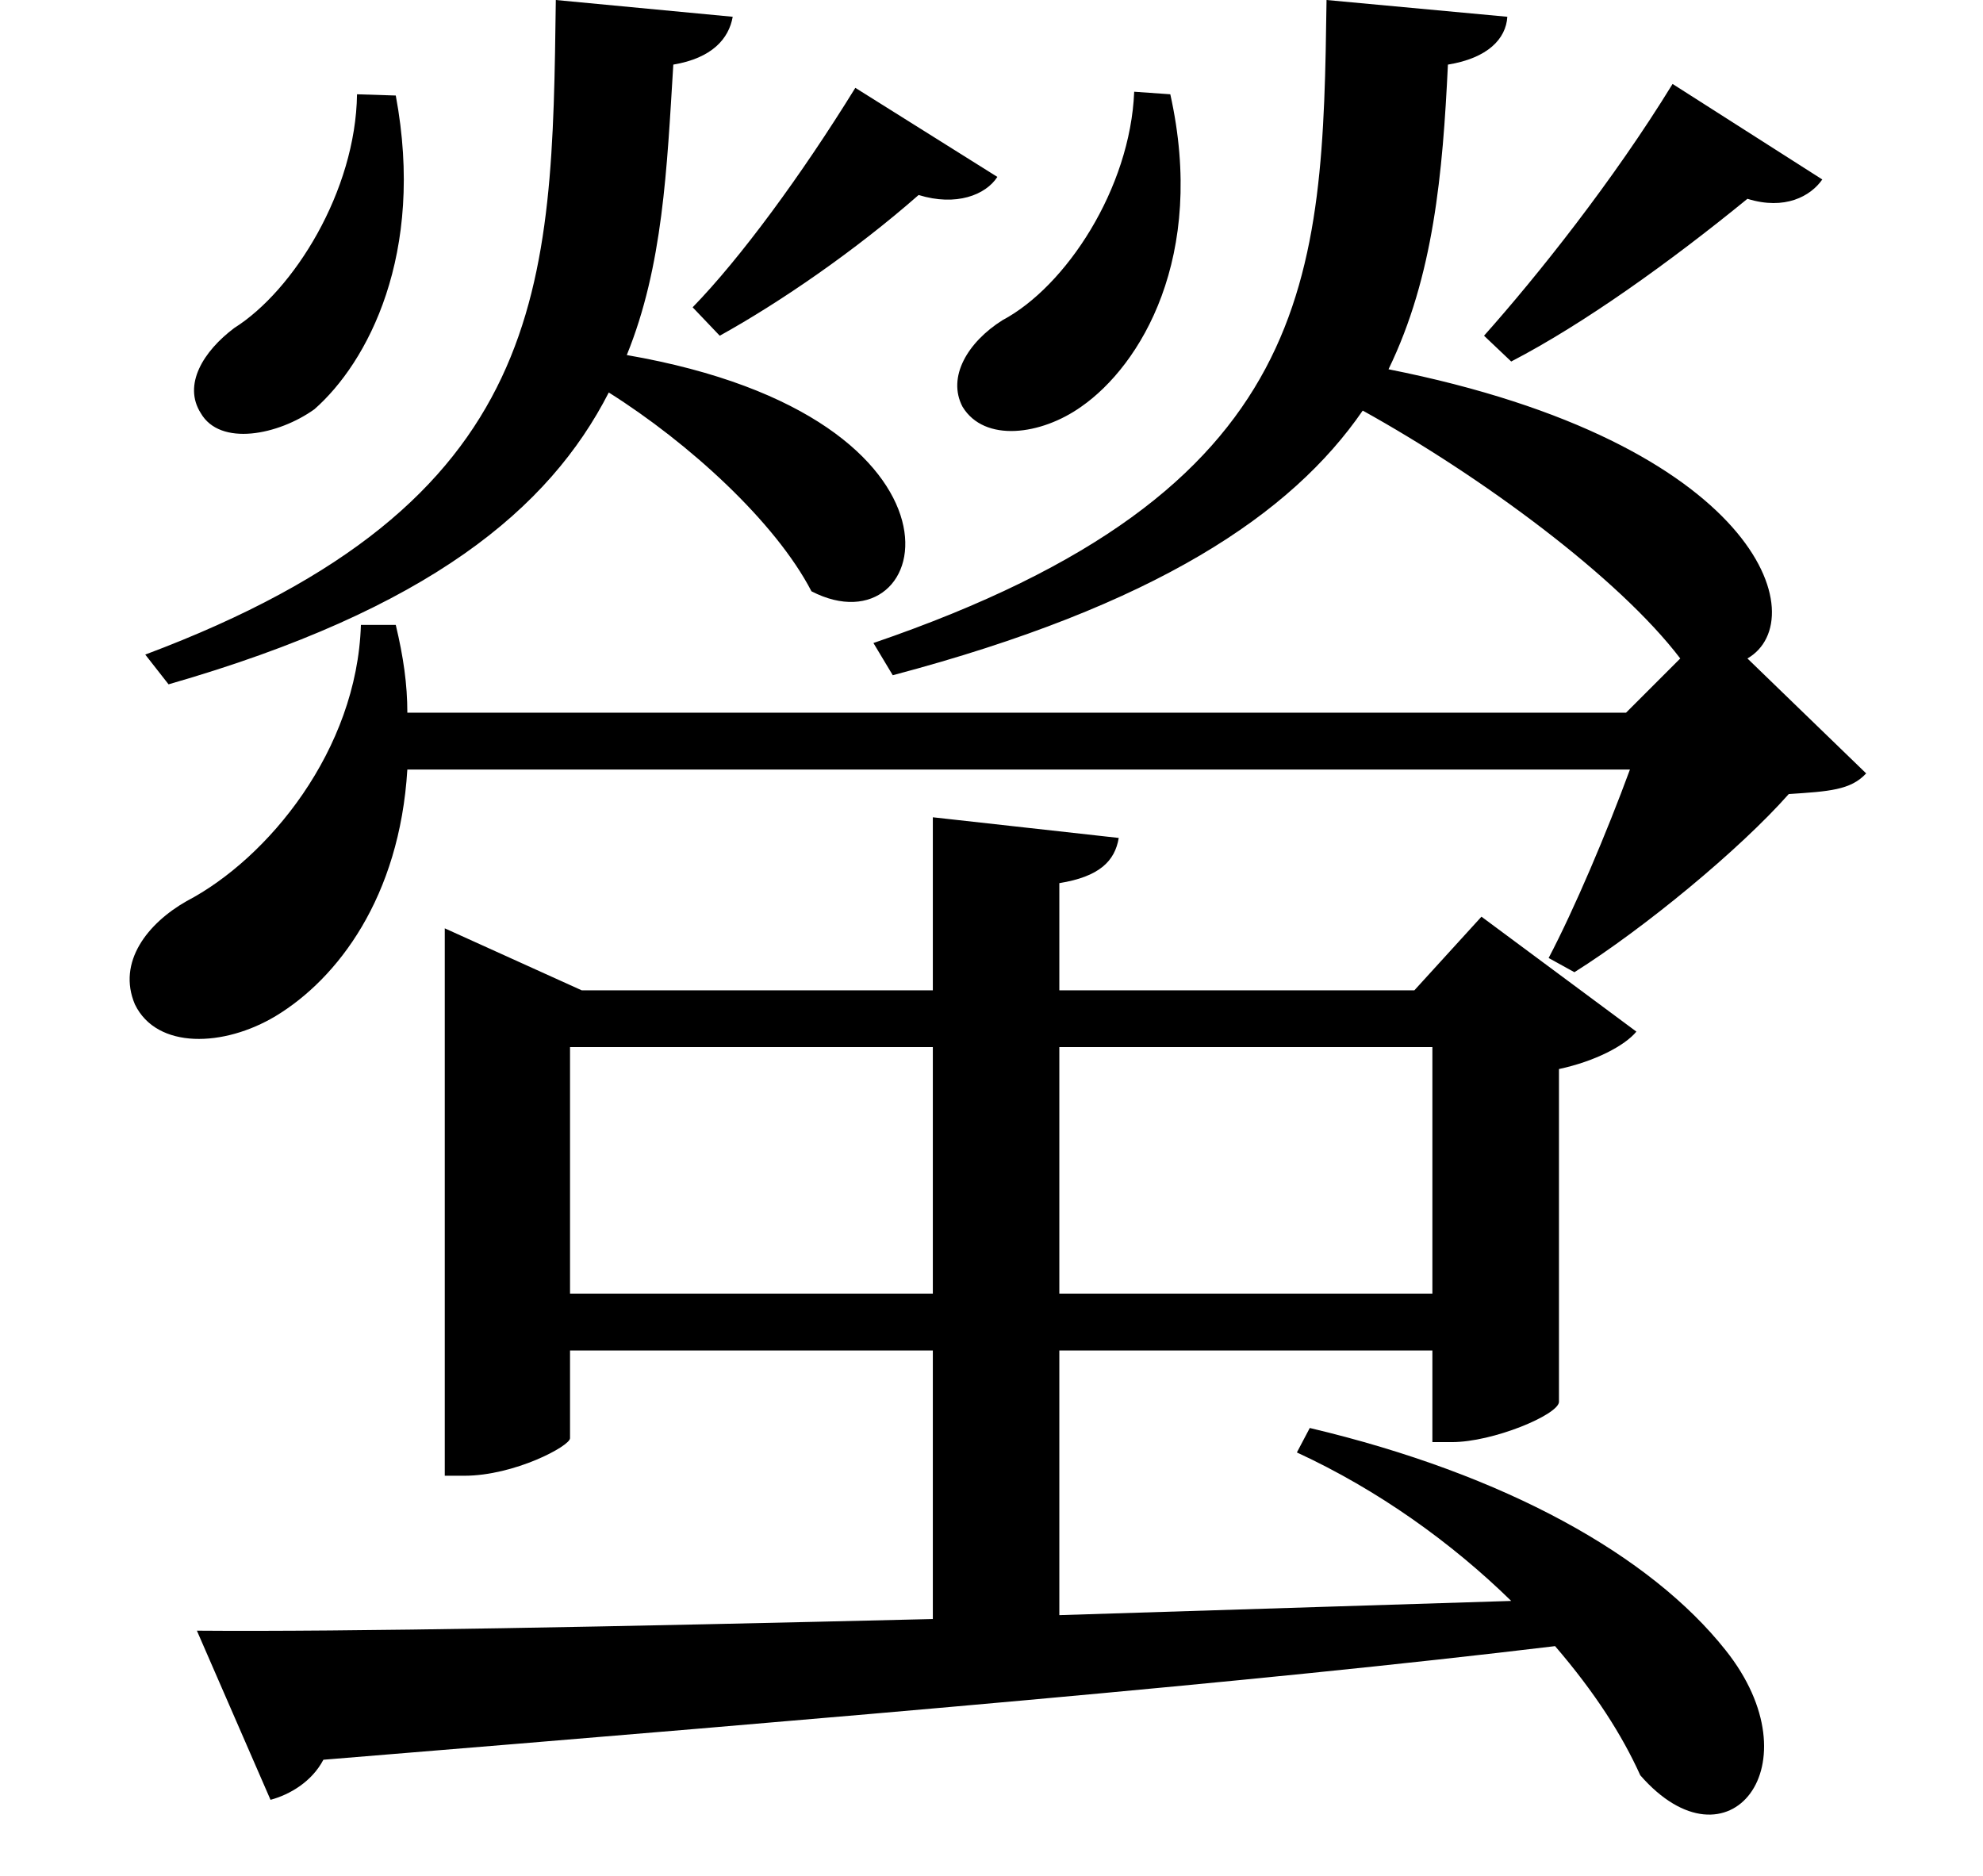 <svg height="22.703" viewBox="0 0 24 22.703" width="24" xmlns="http://www.w3.org/2000/svg">
<path d="M4.219,18.953 C4.203,17.781 3.453,16.578 2.734,16.125 C2.359,15.844 2.109,15.438 2.328,15.094 C2.562,14.688 3.266,14.828 3.703,15.141 C4.344,15.703 5.047,17.016 4.688,18.938 Z M13.625,18.984 C13.578,17.812 12.797,16.625 12.031,16.219 C11.609,15.953 11.359,15.531 11.547,15.172 C11.812,14.734 12.5,14.828 12.984,15.172 C13.703,15.672 14.5,16.984 14.062,18.953 Z M10.25,19.031 C9.594,17.969 8.859,16.969 8.281,16.375 L8.609,16.031 C9.344,16.438 10.25,17.062 11.016,17.734 C11.469,17.594 11.828,17.734 11.969,17.953 Z M20.141,19.078 C19.422,17.906 18.5,16.75 17.859,16.031 L18.188,15.719 C19.062,16.172 20.109,16.922 21.047,17.688 C21.5,17.547 21.812,17.719 21.953,17.922 Z M15.75,2.812 L15.594,2.516 C16.578,2.062 17.469,1.422 18.188,0.719 L12.719,0.547 L12.719,3.75 L17.234,3.75 L17.234,2.641 L17.469,2.641 C17.969,2.641 18.75,2.969 18.766,3.125 L18.766,7.156 C19.203,7.25 19.562,7.438 19.703,7.609 L17.828,9 L17.016,8.109 L12.719,8.109 L12.719,9.406 C13.203,9.484 13.391,9.672 13.438,9.953 L11.188,10.203 L11.188,8.109 L6.938,8.109 L5.281,8.859 L5.281,2.234 L5.516,2.234 C6.125,2.234 6.797,2.594 6.797,2.688 L6.797,3.75 L11.188,3.75 L11.188,0.5 C7.312,0.406 4.109,0.344 2.281,0.359 L3.172,-1.688 C3.406,-1.625 3.672,-1.469 3.812,-1.203 C10.297,-0.672 15.078,-0.266 18.719,0.172 C19.203,-0.391 19.531,-0.906 19.75,-1.391 C20.812,-2.609 21.891,-1.266 20.781,0.125 C19.875,1.266 18.125,2.25 15.75,2.812 Z M17.234,4.438 L12.719,4.438 L12.719,7.422 L17.234,7.422 Z M6.797,4.438 L6.797,7.422 L11.188,7.422 L11.188,4.438 Z M15.953,20.094 C15.906,16.734 15.859,14.156 10.469,12.312 L10.703,11.922 C13.891,12.766 15.531,13.875 16.391,15.125 C17.828,14.328 19.484,13.109 20.234,12.125 L19.578,11.469 L4.828,11.469 C4.828,11.812 4.781,12.141 4.688,12.531 L4.266,12.531 C4.219,11.016 3.141,9.703 2.156,9.188 C1.688,8.922 1.312,8.453 1.531,7.938 C1.797,7.391 2.609,7.422 3.234,7.797 C3.984,8.25 4.734,9.234 4.828,10.781 L19.625,10.781 C19.344,10.016 18.953,9.094 18.641,8.5 L18.953,8.328 C19.797,8.859 20.953,9.812 21.547,10.484 C22.031,10.516 22.297,10.531 22.484,10.734 L21.047,12.125 C21.859,12.594 21.188,14.734 16.703,15.625 C17.25,16.75 17.359,18 17.422,19.312 C17.906,19.391 18.125,19.625 18.141,19.891 Z M6.625,20.094 C6.578,16.625 6.578,14.016 1.656,12.172 L1.938,11.812 C5.094,12.719 6.547,13.938 7.266,15.344 C8.234,14.734 9.281,13.781 9.719,12.938 C11.203,12.172 11.906,15.031 7.484,15.797 C7.922,16.875 7.969,18.047 8.047,19.312 C8.516,19.391 8.719,19.625 8.766,19.891 Z" transform="translate(0.102, 20.094) scale(1, -1)"/>
</svg>